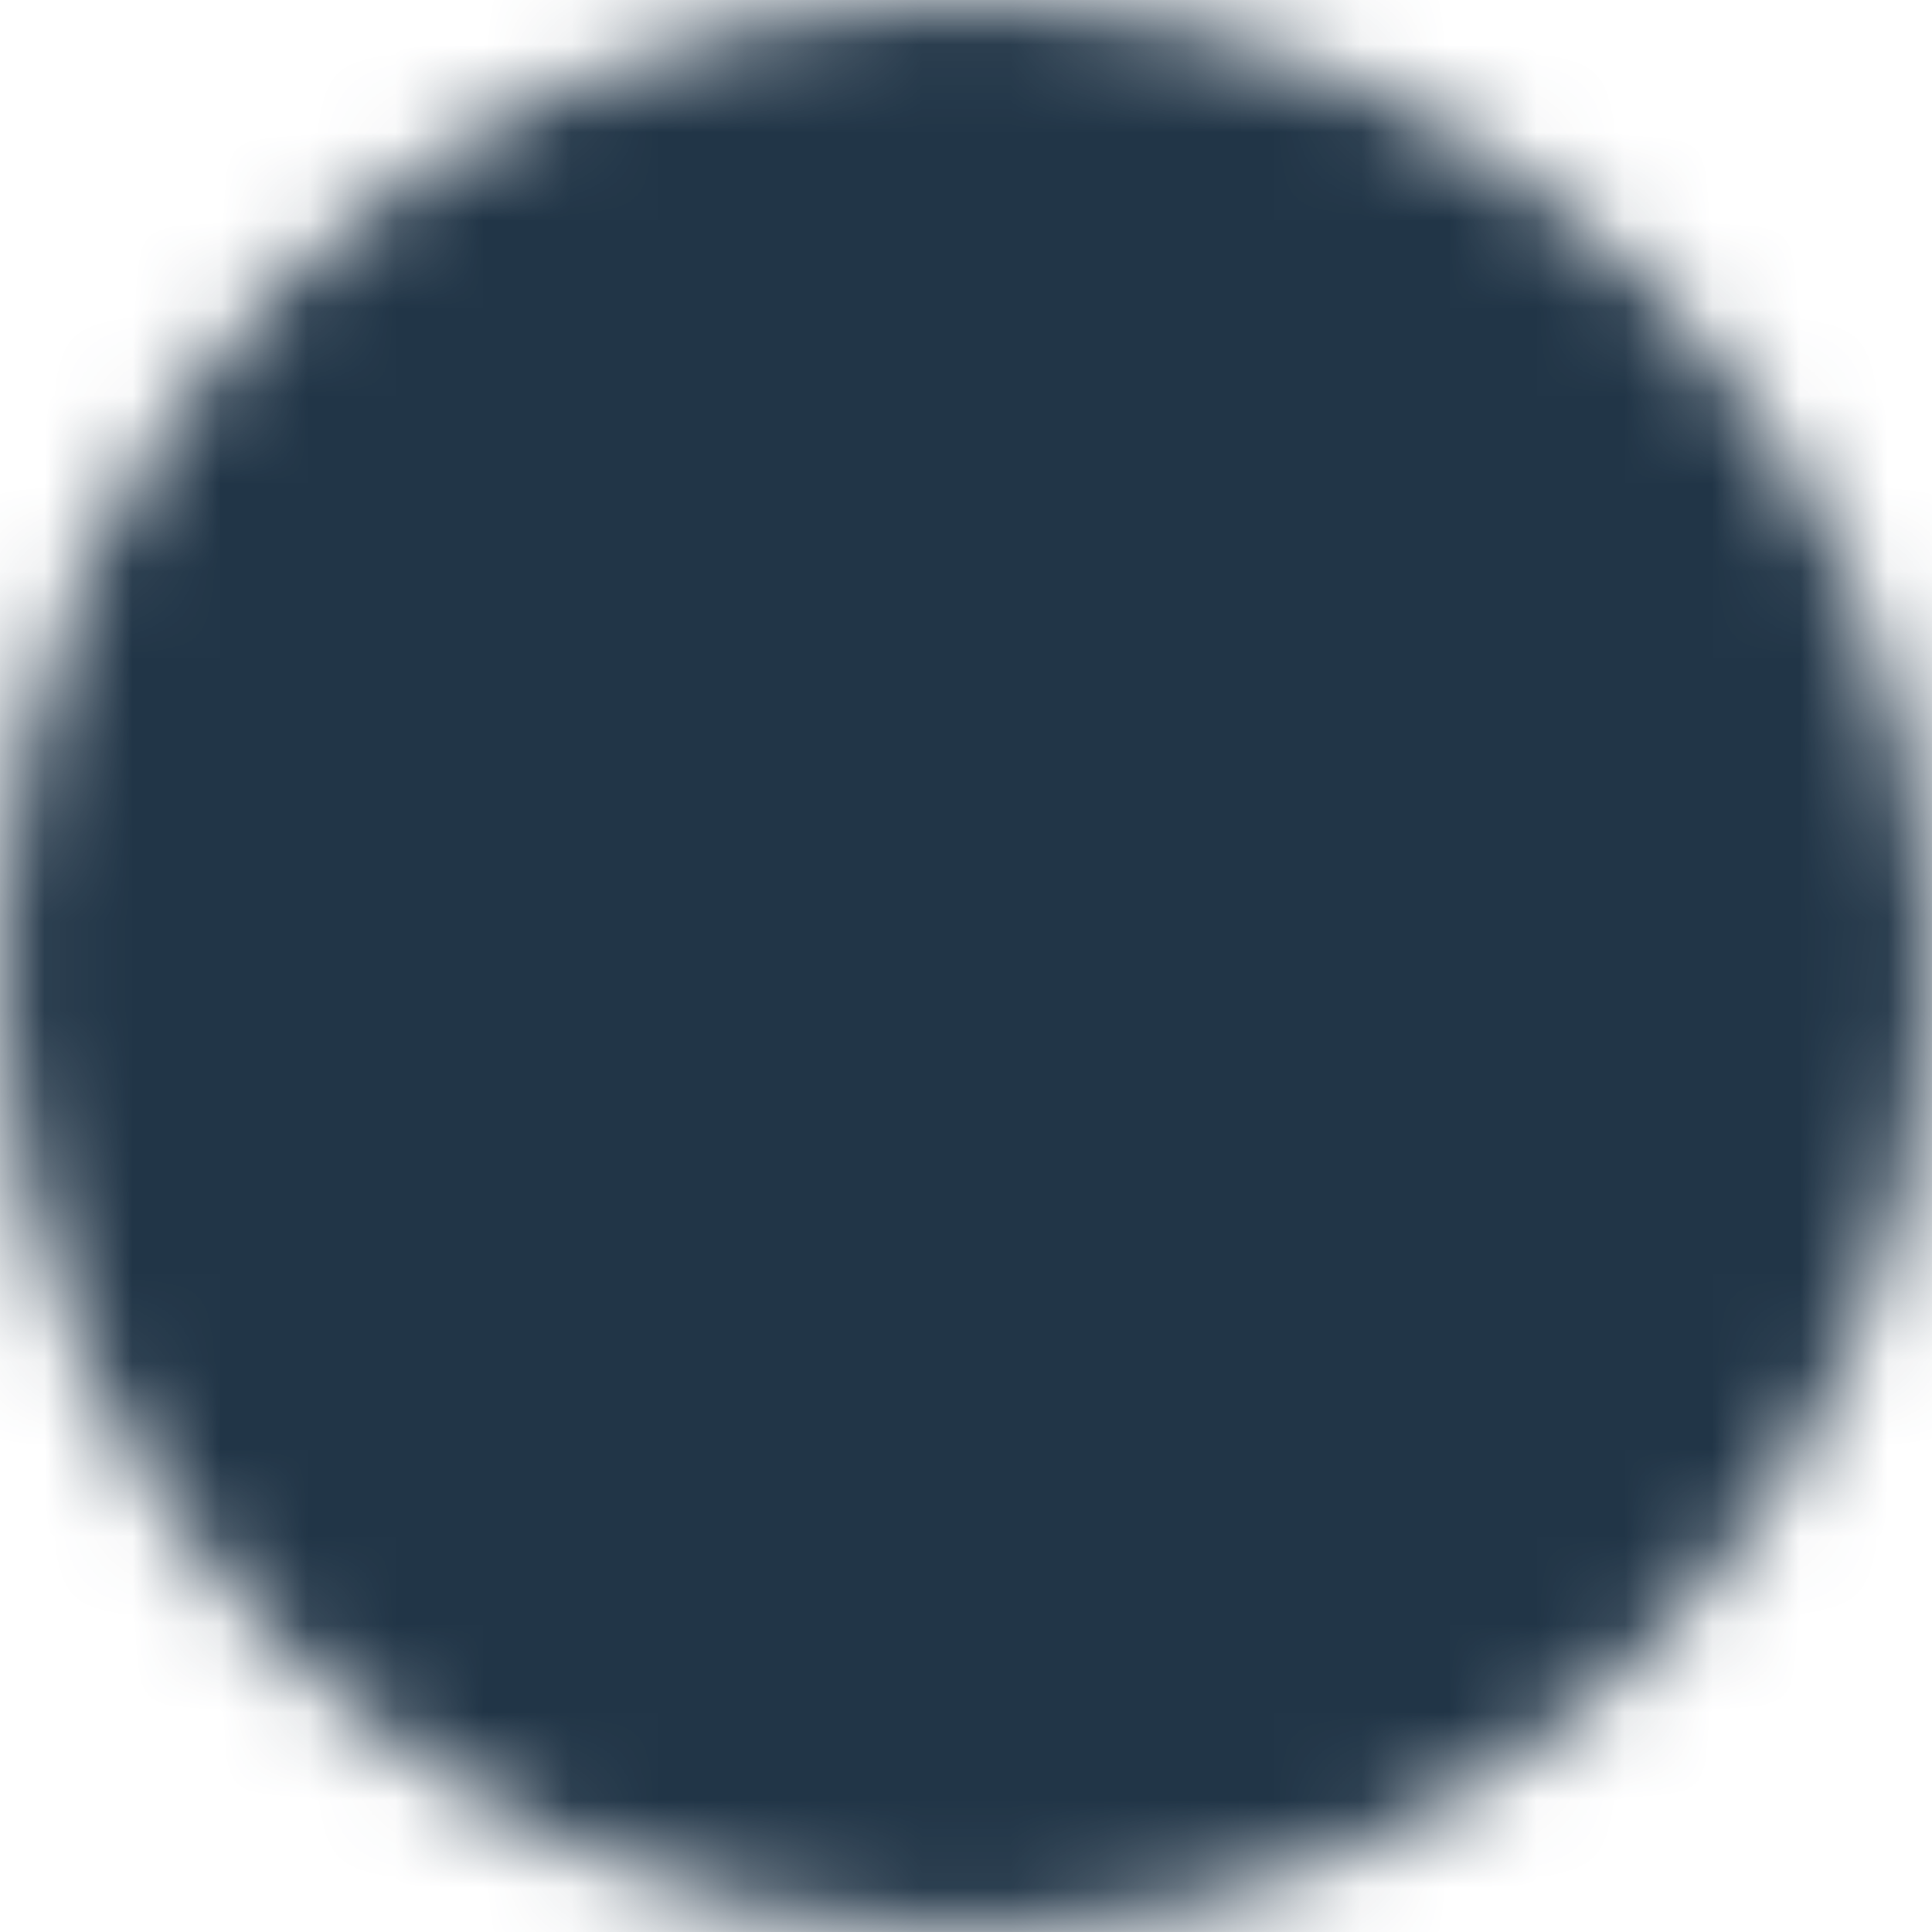 <svg width="22" height="22" viewBox="0 0 22 22" fill="none" xmlns="http://www.w3.org/2000/svg">
<mask id="mask0_87_16" style="mask-type:luminance" maskUnits="userSpaceOnUse" x="0" y="0" width="22" height="22">
<path d="M11 21C16.523 21 21 16.523 21 11C21 5.477 16.523 1 11 1C5.477 1 1 5.477 1 11C1 16.523 5.477 21 11 21Z" fill="white" stroke="white" stroke-width="2" stroke-linejoin="round"/>
<path d="M9 11V7.536L12 9.268L15 11L12 12.732L9 14.464V11Z" fill="black" stroke="black" stroke-width="2" stroke-linejoin="round"/>
</mask>
<g mask="url(#mask0_87_16)">
<path d="M-1 -1H23V23H-1V-1Z" fill="#213547"/>
</g>
</svg>
